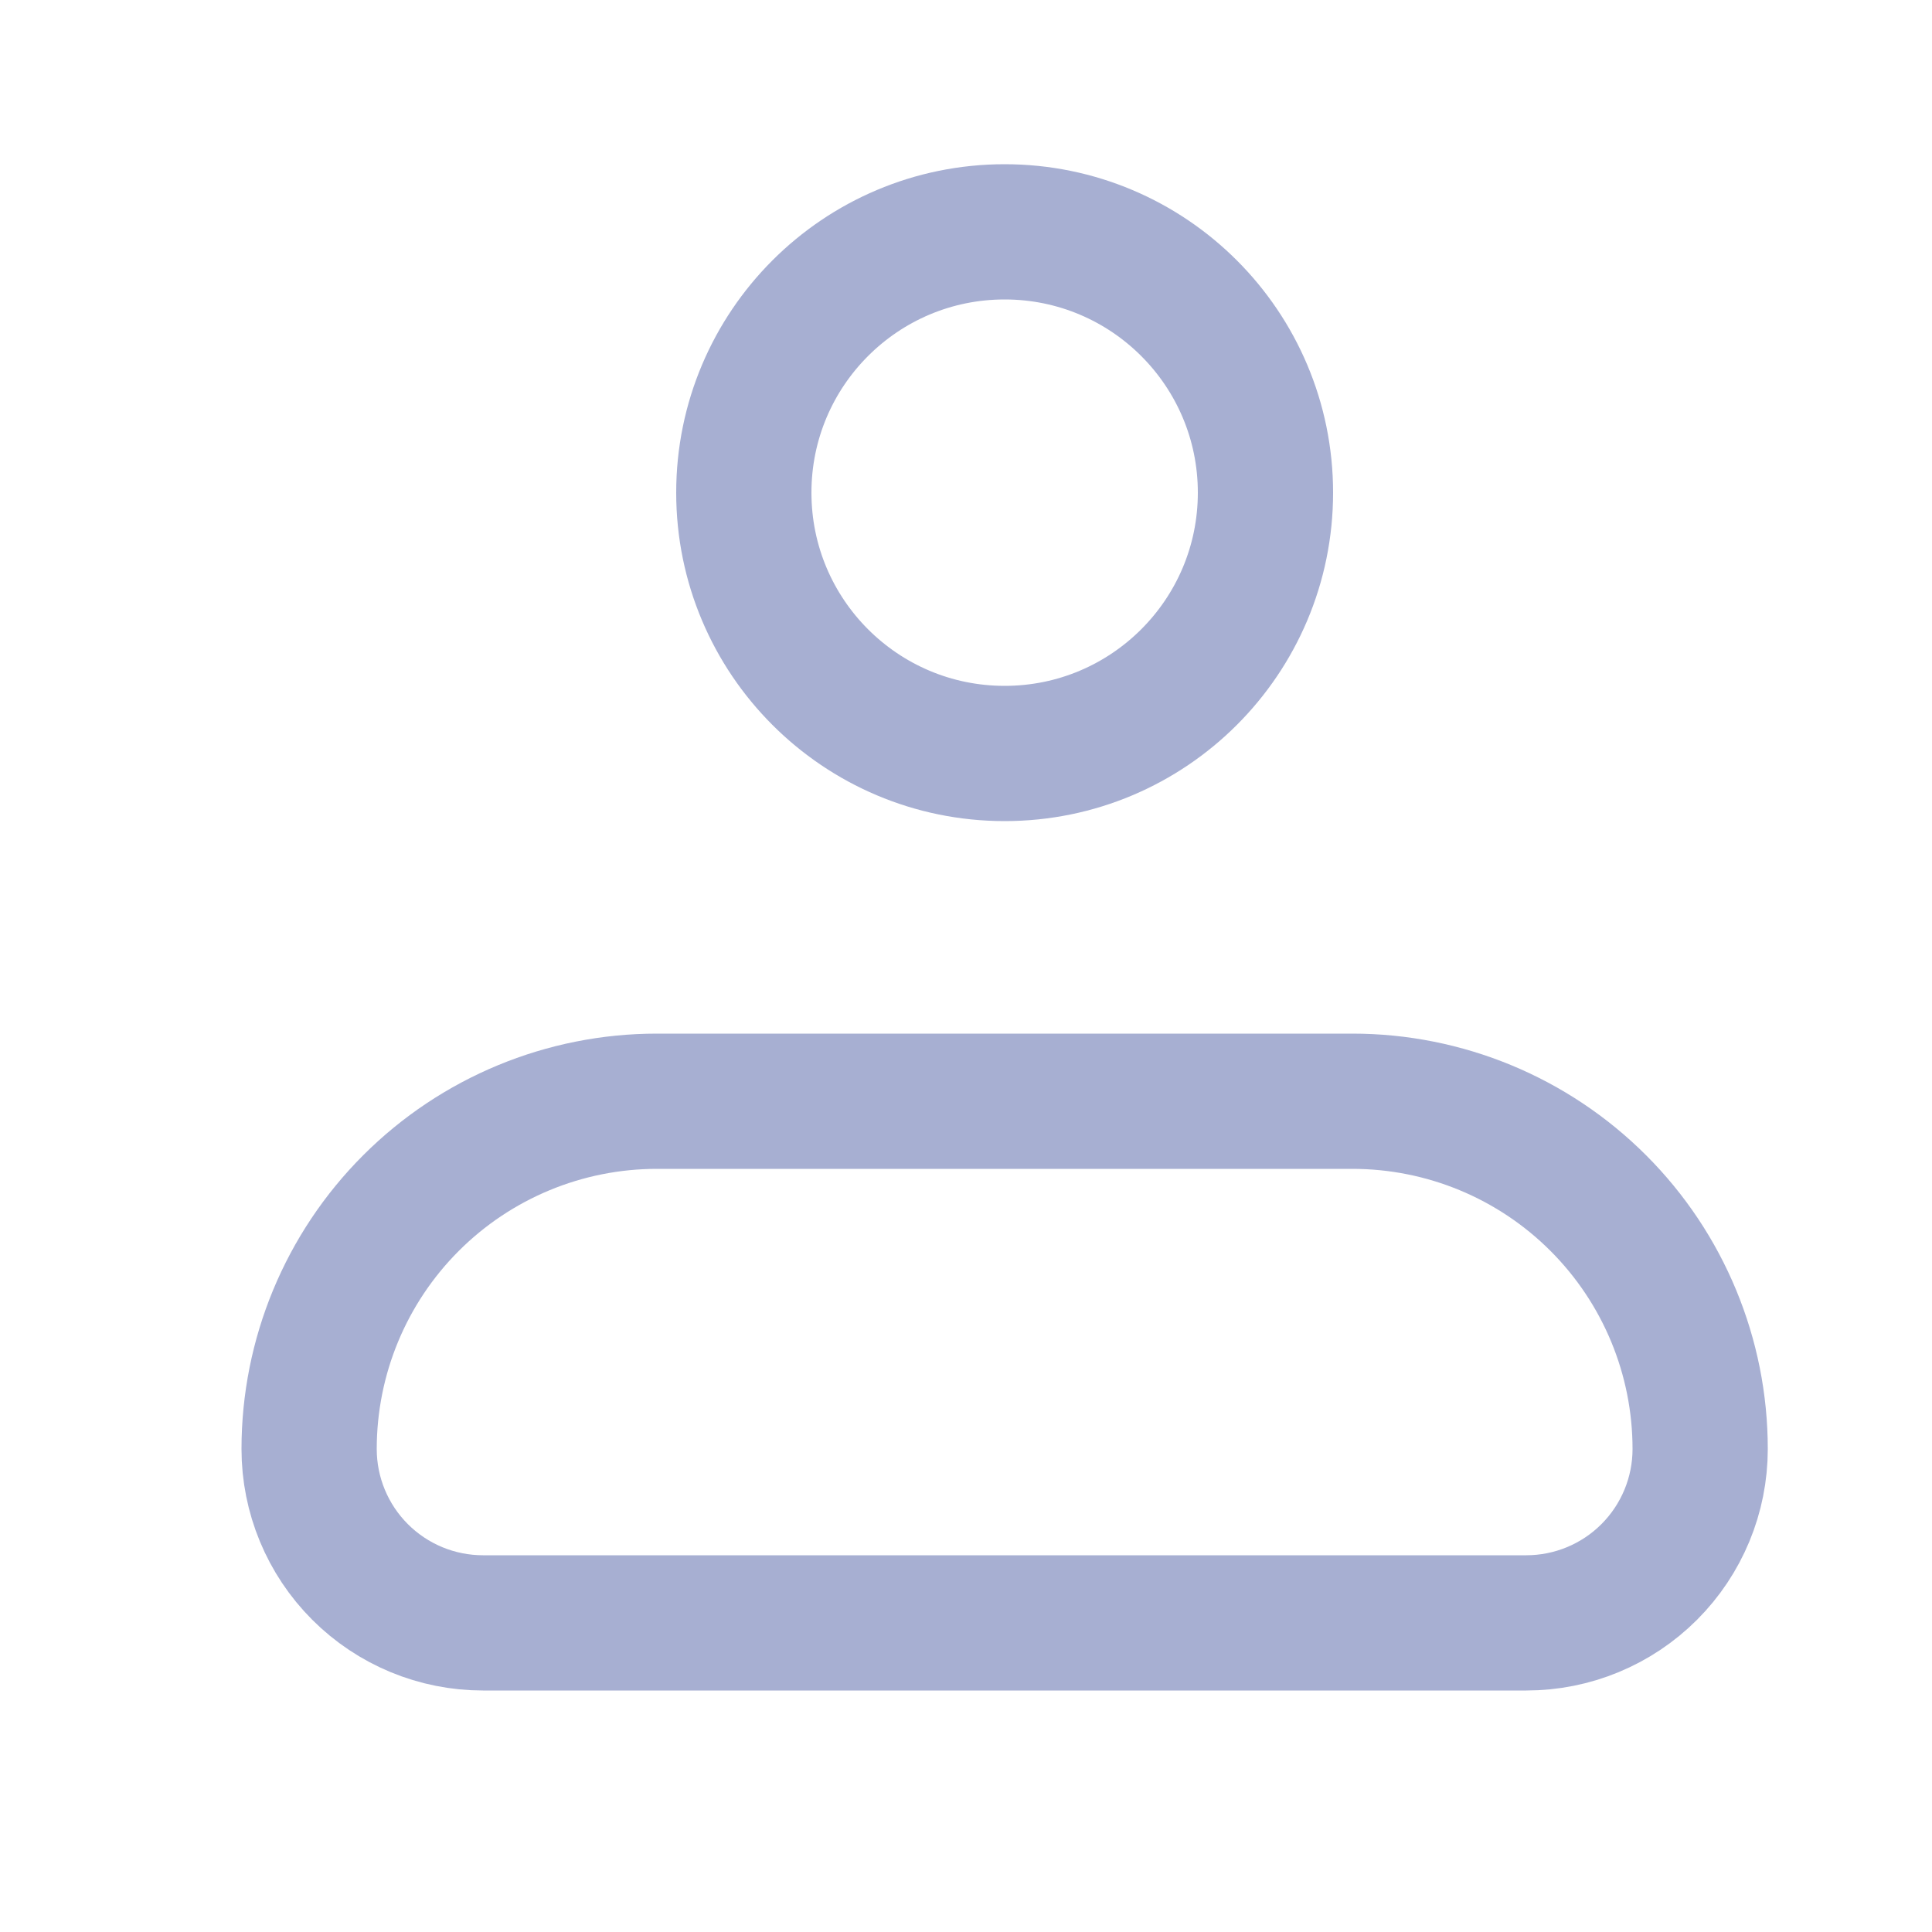 <svg width="25" height="25" viewBox="0 0 25 25" fill="none" xmlns="http://www.w3.org/2000/svg">
<path d="M4 18.75C4 17.556 4.474 16.412 5.318 15.568C6.162 14.724 7.307 14.25 8.5 14.25H17.5C18.694 14.25 19.838 14.724 20.682 15.568C21.526 16.412 22 17.556 22 18.75C22 19.347 21.763 19.919 21.341 20.341C20.919 20.763 20.347 21 19.75 21H6.25C5.653 21 5.081 20.763 4.659 20.341C4.237 19.919 4 19.347 4 18.75Z" stroke="#A7AFD2" stroke-width="1.75" stroke-linejoin="round"/>
<path d="M13 9.75C14.864 9.75 16.375 8.239 16.375 6.375C16.375 4.511 14.864 3 13 3C11.136 3 9.625 4.511 9.625 6.375C9.625 8.239 11.136 9.75 13 9.75Z" stroke="#A7AFD2" stroke-width="1.75"/>
</svg>
